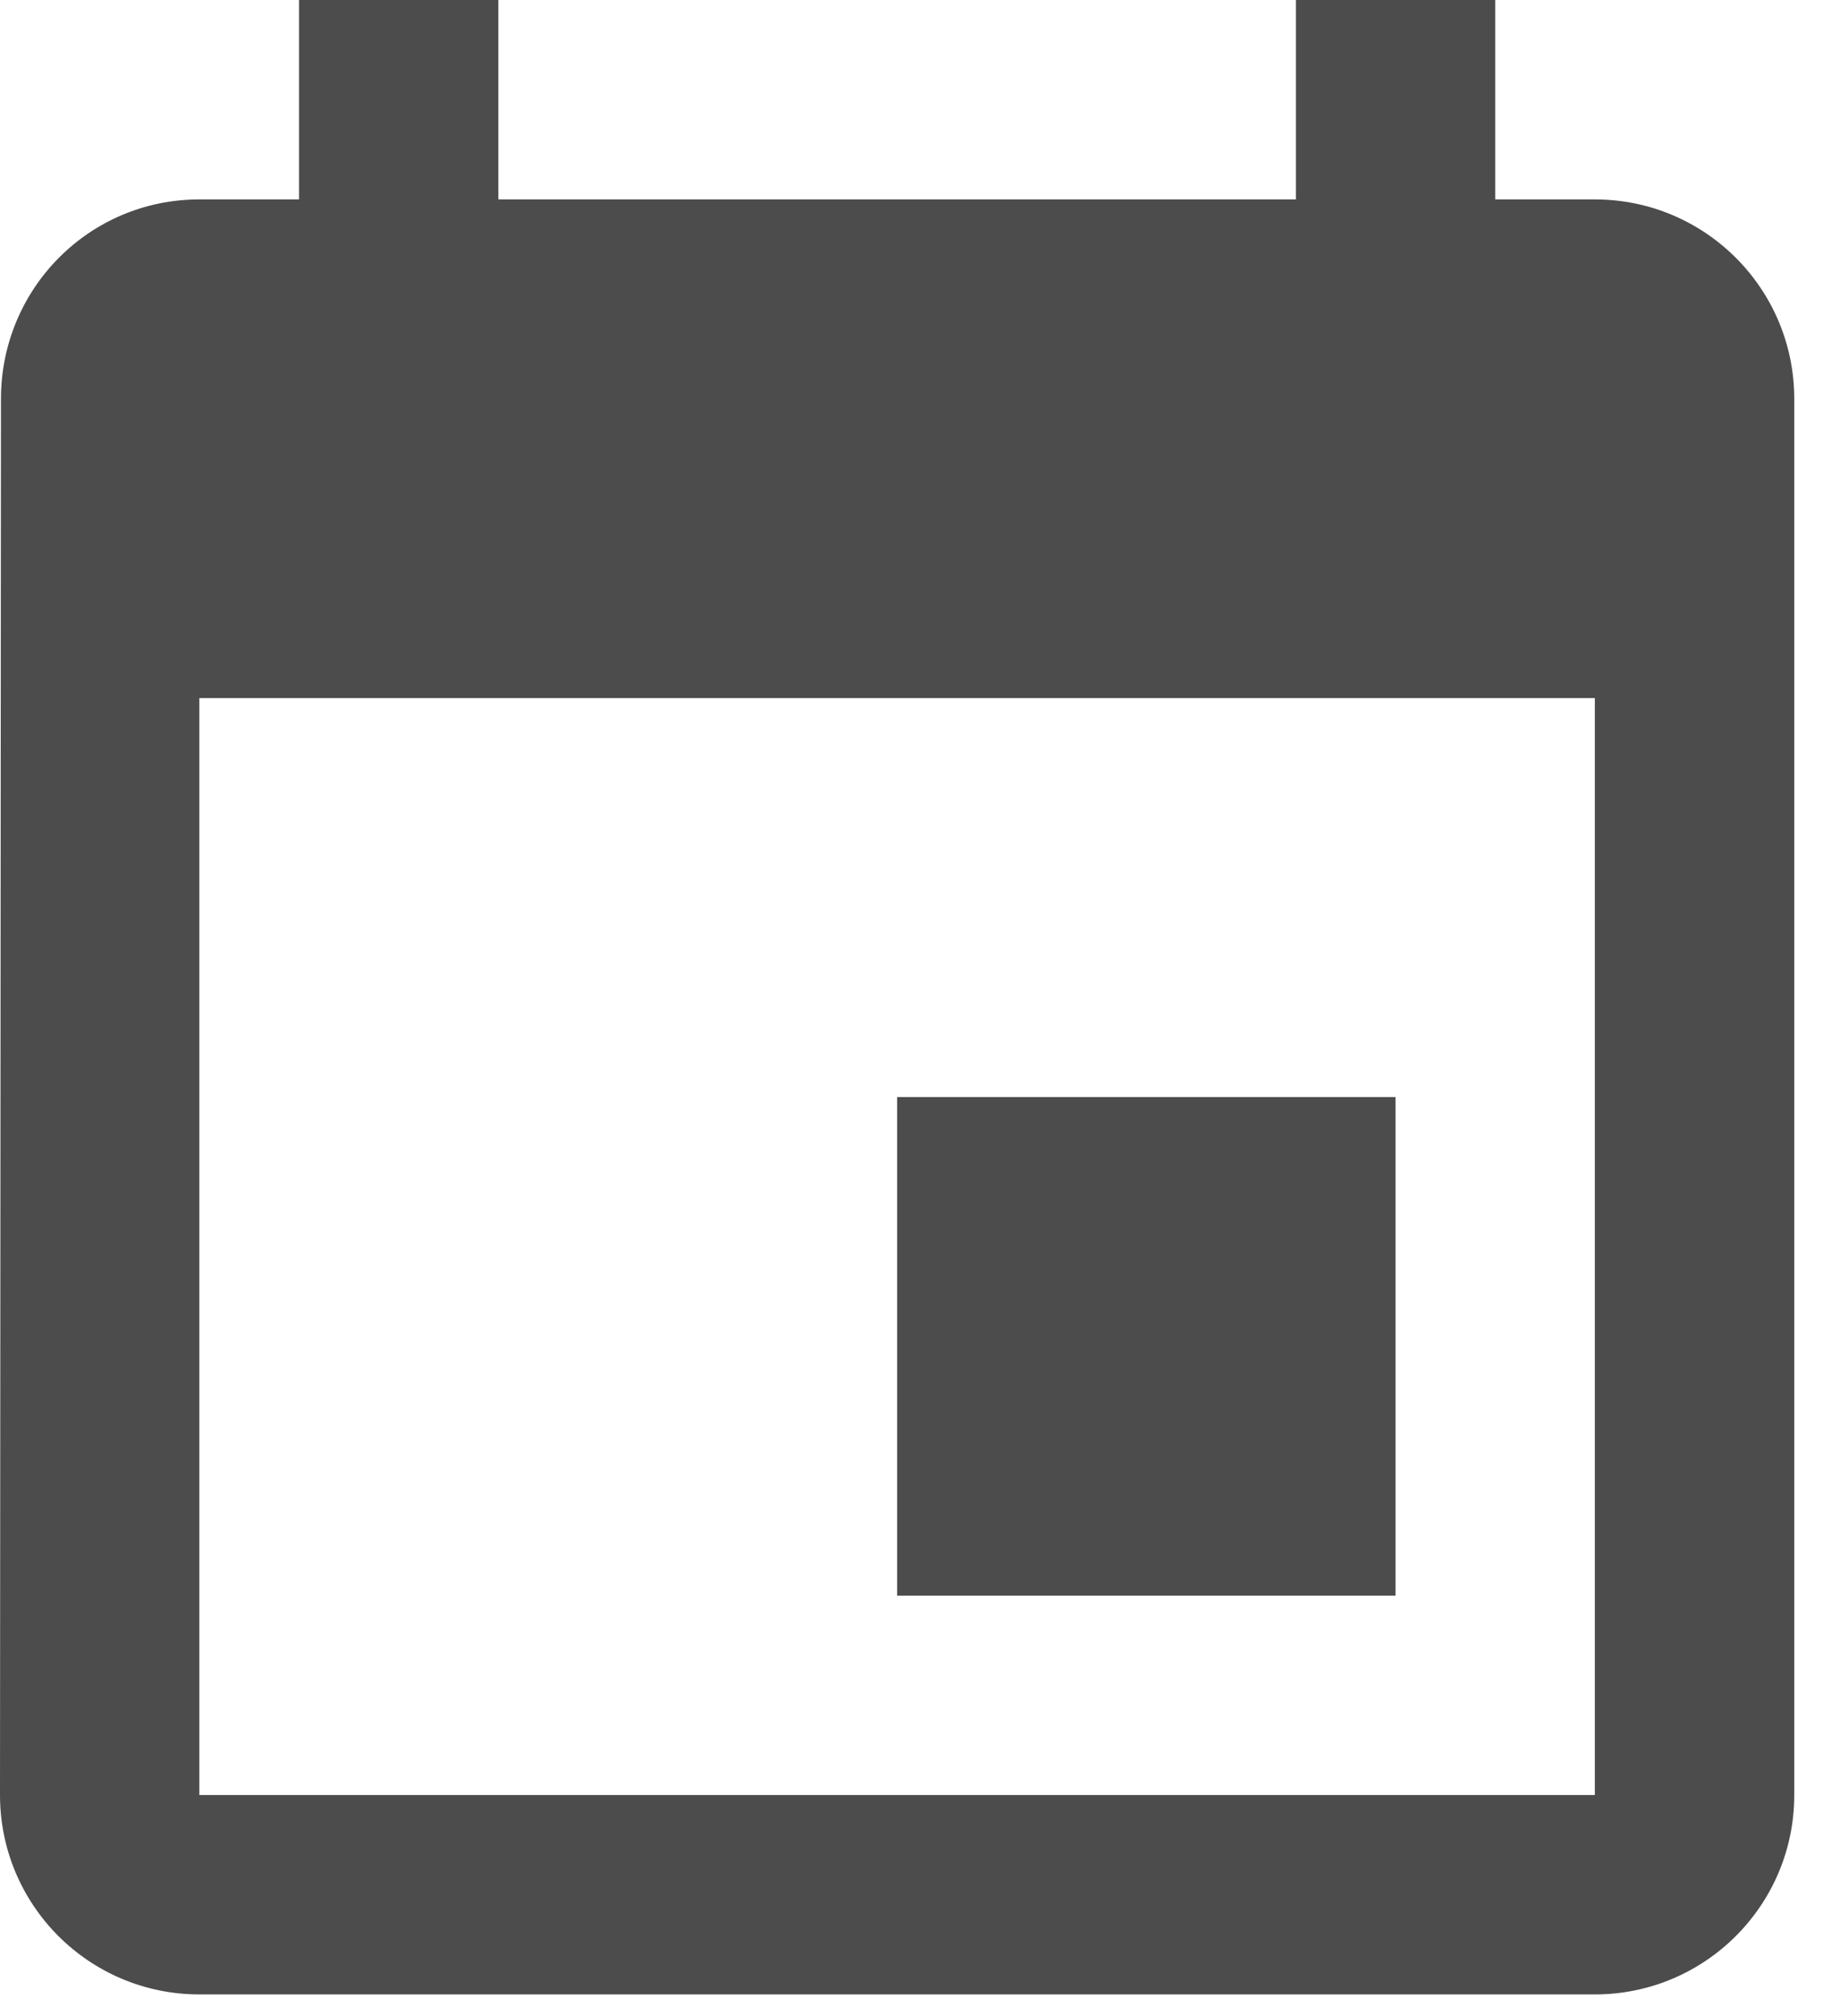 <svg width="21" height="23" viewBox="0 0 21 23" fill="none" xmlns="http://www.w3.org/2000/svg">
<path d="M15.927 12.516H10.239V18.204H15.927V12.516Z" fill="#4C4C4C"/>
<path d="M18.202 2.275H17.065V0H14.79V2.275H5.688V0H3.413V2.275H2.275C1.018 2.275 0.011 3.293 0.011 4.551L0 20.478C0 21.735 1.018 22.753 2.275 22.753H18.202C19.459 22.753 20.478 21.735 20.478 20.478V4.551C20.478 3.293 19.459 2.275 18.202 2.275ZM18.202 20.478H2.275V7.964H18.202V20.478Z" fill="#4C4C4C"/>
</svg>

